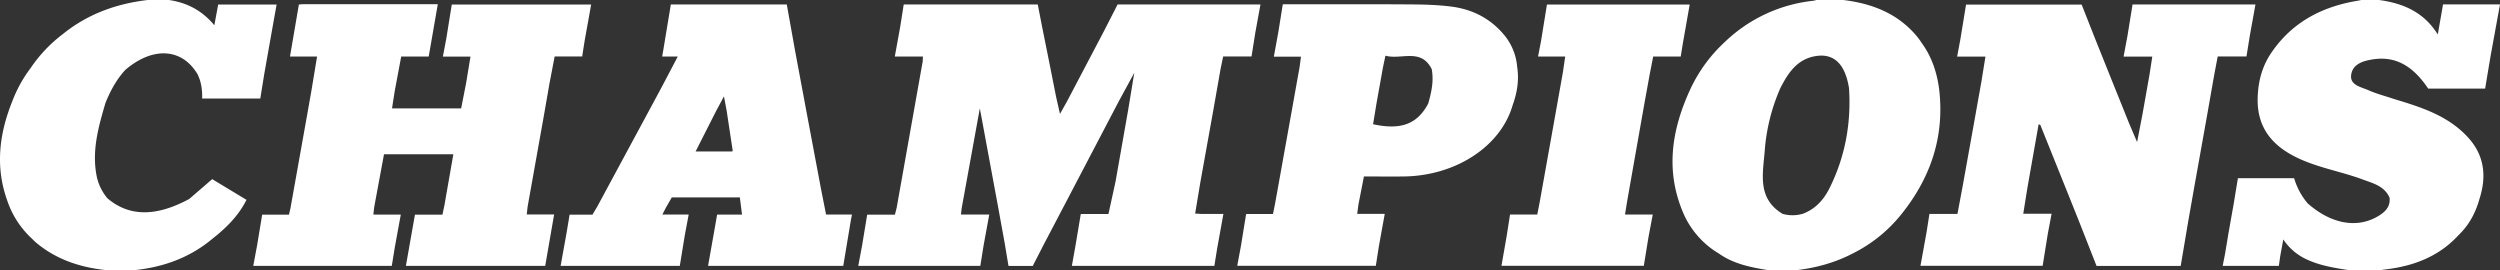 <svg xmlns="http://www.w3.org/2000/svg" viewBox="0 0 2052.63 221.96"><rect x="0" y="0" width="2052.63" height="221.96" fill="#333333" stroke="none"/><defs><style>.cls-1{fill:#fff;}</style></defs><title>Champions_White</title><g id="Layer_2" data-name="Layer 2"><g id="Layer_1-2" data-name="Layer 1"><path class="cls-1" d="M2005.86,3.63c-1.38,7.92-2.76,15.79-4.31,24.67C1990,9.77,1972.89,2.63,1953.27,0h-14.5c-.93.19-1.86.42-2.8.57-30.47,5-55.65,18.52-72.67,45.17-6.89,11.21-9.59,23.54-9.66,36.55,0,19.82,9.26,34,26.14,43.86,18.64,10.88,40,13.76,59.87,21.12,8.57,3.18,18,5.32,22.3,15,.83,7.11-3.21,11.38-8.67,14.78-17.41,10.86-39.13,7.1-58.6-10.11a57,57,0,0,1-11.08-20.64h-46.15c-1.19,7.18-2.34,14.19-3.5,21.2q-2.16,12.12-4.3,24.26-1.35,8.15-2.71,16.3c-.64,3.33-1.28,6.66-2,10.25h46.13c.37-2.69.73-5.24,1.08-7.8.79-4.34,1.59-8.68,2.55-13.93a45.72,45.72,0,0,0,18.83,16.22c11.39,5.43,23.67,7.23,35.94,9.16h24.91c.93-.19,1.84-.48,2.76-.58,23.7-2.6,45-10.33,61.56-28.44,8.48-8.17,13.86-18.12,17-29.39,6-18.39,4.29-35.62-9-50.36C2010.32,95,1987.9,88,1965.45,81.24c-7-2.37-14.31-4.24-21.06-7.25-5.92-2.64-15.2-4-13.94-12.66,1.28-8.88,10-11.4,17.9-12.6,21-3.2,34.51,8.12,45.35,24h46.72c1.49-8.93,2.95-17.66,4.41-26.4,2.58-14.15,5.17-28.3,7.8-42.73Z"/><path class="cls-1" d="M446.33,96.2q2.42-13.89,4.84-27.78c1.39-7.24,2.77-14.48,4.23-22.05H478c.69-4.46,1.34-8.61,2-12.76,1.78-9.89,3.55-19.79,5.37-29.91H370.94c-1.53,9.47-3,18.77-4.52,28.07-.9,4.69-1.8,9.39-2.8,14.71h22.67c-1.27,7.69-2.44,14.8-3.61,21.91q-2,10.31-4.05,20.59H321.87c.78-4.94,1.5-9.58,2.23-14.23q2.65-14.18,5.31-28.36H352C354.52,32,357,17.94,359.45,3.47H248.26c-.85,0-1.7.13-2.86.22C243,17.8,240.59,31.81,238.1,46.4h22.24Q258,60.58,255.65,74.73q-1.72,9.8-3.46,19.57-6.85,38.33-13.7,76.63c-.38,1.67-.77,3.33-1.23,5.35h-22c-1.4,8.52-2.75,16.67-4.1,24.82-1,5.62-2.1,11.25-3.21,17.18H321.68c.85-5.2,1.68-10.29,2.5-15.38l4.9-26.73H306.52c.29-2.42.53-4.4.77-6.37q4-21.57,8-43.12h56.94c-2.49,14.24-4.92,28.08-7.35,41.93-.51,2.43-1,4.86-1.6,7.65H340.69c-2.51,14.17-4.94,28-7.43,42.05H447.64c2.41-13.92,4.83-27.8,7.33-42.24H432.51l.65-6.17Z"/><path class="cls-1" d="M1350,85.78q2.26-12.47,4.53-24.93c.93-4.7,1.85-9.4,2.83-14.45h22.6c.64-3.9,1.22-7.48,1.8-11.06,1.85-10.47,3.69-20.94,5.57-31.62H1270.13c-1.62,10-3.22,19.93-4.83,29.8-.78,4.12-1.57,8.24-2.46,12.87h22.28c-.17,1.13-.33,2.23-.49,3.32s-.31,2.14-.46,3.18-.3,2.07-.46,3.09c-.07.51-.14,1-.22,1.53s-.14,1-.22,1.52l-4.64,26.12-14.31,80c-.69,3.57-1.38,7.13-2.14,11h-22.36c-1,6.23-1.89,12.1-2.82,18l-4.22,24.11h116.87c1.29-7.95,2.56-15.72,3.83-23.48,1.14-6,2.27-12,3.52-18.64h-22.77c.65-4,1.2-7.49,1.76-11Q1343,125.48,1350,85.78Z"/><path class="cls-1" d="M674.12,155.29l-12-63.76q-1.79-9.54-3.56-19.08l-5.76-30.8q-3.4-19-6.81-38H550.8c-2.15,13-4.28,25.8-6.4,38.63-.21,1.16-.41,2.33-.73,4.13h12.82c-4.69,8.9-9,17.14-13.36,25.39L533.39,89.9Q516.05,122,498.71,154.17c-2.7,5-5.42,10.06-8.12,15.09l-4.16,7H467.67c-.9,5.37-1.75,10.48-2.6,15.59-1.58,8.72-3.15,17.44-4.77,26.46h97.85c1.43-8.73,2.82-17.28,4.22-25.83,1-5.24,2-10.48,3.09-16.33H543.83l2.93-5.69c1.62-2.84,3.25-5.67,4.82-8.4h55.86c.6,4.73,1.17,9.18,1.8,14.15H588.77L588,180.8c-2.2,12.4-4.4,24.81-6.64,37.5h111c2.09-12.57,4.16-25,6.23-37.42.28-1.44.55-2.88.91-4.74H678.24C676.83,169,675.48,162.15,674.12,155.29Zm-72.55-31.7c0,.16-.15.34-.35.77H571.13c5.67-11.2,11.14-22,16.62-32.8l6.66-12.44c.83,4.43,1.53,8.15,2.22,11.86Q599.11,107.29,601.57,123.59Z"/><path class="cls-1" d="M1245.68,55a47,47,0,0,0-12-27.81c-11-12.55-25.18-19.49-41.36-21.68-11.7-1.58-23.63-1.82-35.46-1.9-34.42-.23-68.83-.08-103.62-.08-1.23,7.68-2.41,15.07-3.6,22.46-1.21,6.66-2.43,13.32-3.76,20.56h22.29c-.42,3.16-.78,5.82-1.14,8.47q-2.6,14.5-5.18,29-7.45,41.44-14.9,82.92c-.56,2.8-1.13,5.61-1.76,8.77h-22.06c-1.42,8.71-2.77,17.06-4.12,25.41-1,5.62-2.09,11.24-3.18,17.14h113.79c.84-5.42,1.66-10.63,2.48-15.85,1.58-8.74,3.16-17.48,4.86-26.84h-22.6l.94-7.35c1.49-7.64,3-15.28,4.56-23.34,11.17,0,22.14.14,33.11,0,42.57-.65,79.3-24.84,89-58.53C1245.66,76.13,1247.36,65.74,1245.68,55ZM1127.35,102c1-5.78,1.92-11.61,2.88-17.44q2.61-14.49,5.21-29c.63-3,1.26-6,2.07-9.85,12.91,3.64,29.14-6.55,38,11,1.84,9.75-.21,19.09-2.9,28.38C1163.7,101.89,1150.25,107,1127.35,102Z"/><path class="cls-1" d="M981.27,175.35l4.19-25.18q5.43-30.16,10.85-60.31l5.91-33.64c.66-3.17,1.33-6.35,2.07-9.86h23.28c1.08-6.78,2.1-13.24,3.13-19.68,1.38-7.56,2.77-15.12,4.21-23H917.61L906.5,25.37Q898.71,40.19,890.92,55L876.31,82.8l-6,10.74c-1.13-4.93-2.11-9.25-3.1-13.58q-2.94-14.76-5.87-29.55-2.86-14.2-5.72-28.43c-1.19-6.08-2.37-12.16-3.56-18.29H742C741,9.9,740.06,16,739.12,22L734.69,46.4h23.1c-.08,1.67-.14,2.81-.2,4Q755,65.15,752.33,79.94l-16.08,90.45c-.46,1.84-.92,3.67-1.48,5.87H712c-1.41,8.52-2.75,16.68-4.1,24.84-1.05,5.63-2.1,11.26-3.21,17.19H804.9c.89-5.57,1.77-11.06,2.64-16.55,1.54-8.36,3.07-16.73,4.7-25.58H789c.23-2,.41-3.57.58-5.15,4.89-26.85,9.77-53.71,14.92-82.06,5.22,28.18,10.16,54.82,15.09,81.46q2.64,14.47,5.27,29,1.57,9.47,3.17,18.95h19.92l8.82-17.21,15.74-30q23.09-44.11,46.19-88.2l12.62-23.22-5.06,30.7q-5.18,29.3-10.33,58.59Q913,162.32,910.1,175.7H887.38c-1.5,9-3,17.76-4.45,26.57-.94,5.26-1.88,10.52-2.87,16h117c.76-4.79,1.52-9.5,2.28-14.21,1.68-9.34,3.37-18.67,5.13-28.4h-18Z"/><path class="cls-1" d="M155.39,163.35c-27.32,14.75-49.31,14.59-67.15-.49A41.27,41.27,0,0,1,79,142.58c-3.39-20.08,2-39,7.57-58,4-9.9,9-19.24,16.32-27.2,22.61-19.28,46.41-17.92,59.22,3.41,3.16,6.33,4.06,13.13,3.86,20.11h47.74c1.11-6.83,2.18-13.45,3.25-20.08l5.73-32.42c1.45-8.12,2.9-16.25,4.41-24.67H179.13c-1,5.48-2,10.8-3.15,17C165.82,8.5,153.39,2.14,138.69,0H121.31C95.62,3,72.1,11.45,51.77,27.85A117.58,117.58,0,0,0,25,56.09a109.34,109.34,0,0,0-15,27.3C-.66,110-4,137,5.94,164.64a74.69,74.69,0,0,0,20.28,31.29c1,1,2,2.06,3.09,3C46.66,213.6,67.21,220,89.43,222h19.13c24.28-2.27,46.47-9.87,65.45-25.65,11.48-9,21.73-19,28.36-32.27l-28.15-17Z"/><path class="cls-1" d="M1592.18,73.6c-1.73-13.63-5.86-26.36-13.88-37.66-1.22-1.73-2.34-3.54-3.67-5.17C1558.86,11.28,1537.49,2.92,1513.39,0h-22a24.72,24.72,0,0,1-2.74.65,123.62,123.62,0,0,0-72.67,34,123.35,123.35,0,0,0-27.76,37.78c-15.93,34.09-21.38,68.72-5.3,104.43a71.71,71.71,0,0,0,28.39,31.32c12.36,8.75,26.76,11.4,41.24,13.77H1474c16.65-1.92,32.6-6.16,47.5-14a118.59,118.59,0,0,0,38.35-30.48C1584.7,147.23,1596.73,113,1592.18,73.6Zm-90.06,80.92c-4.72,9.45-11.53,17.08-21.78,20.95a29.74,29.74,0,0,1-16.75.11c-21.13-12.7-16.09-33.16-14.64-52a156.59,156.59,0,0,1,12.79-51.2c6.45-12.58,13.89-24.06,29.5-26.4,14.68-2.19,23.79,6.76,26.9,26.4C1520,101.19,1515,128.68,1502.12,154.52Z"/><path class="cls-1" d="M1847.17,29.55c1.54-8.52,3.08-17,4.67-25.86H1750.93c-1.37,8.45-2.72,16.81-4.07,25.17-1.06,5.71-2.12,11.42-3.28,17.63h23.56c-.81,5.25-1.56,10.09-2.31,14.93q-2.86,16.22-5.75,32.41c-1.41,7.29-2.82,14.57-4.41,22.83l-6.51-15.27q-6.63-16.51-13.28-33-7.32-18.22-14.63-36.47l-11.1-28.16h-94.92c-1.55,9.52-3.07,18.84-4.6,28.16-.87,4.67-1.73,9.34-2.71,14.55h23.24c-1.13,7-2.18,13.57-3.24,20.12q-3.21,18-6.43,36-4.53,25.22-9.07,50.44l-4.25,22.62h-23c-.82,5.2-1.59,10.12-2.36,15-1.64,9.09-3.27,18.17-5,27.59h100.31l4.35-26.95c1-5.07,1.92-10.13,3-15.78h-23.27c1.23-7.65,2.37-14.76,3.51-21.87l9.12-51.64,1.38.54,19.56,48.68q6.32,15.73,12.6,31.46l14,35.64h69.09c2-11.55,3.89-23,5.82-34.47l5.73-32.53a3,3,0,0,0-.75-1.26,3,3,0,0,1,.76,1.26l10.26-57.42,5.82-33.06c.9-4.71,1.8-9.42,2.76-14.48h23.61C1845.42,40.55,1846.3,35.05,1847.17,29.55Z"/></g></g></svg>
